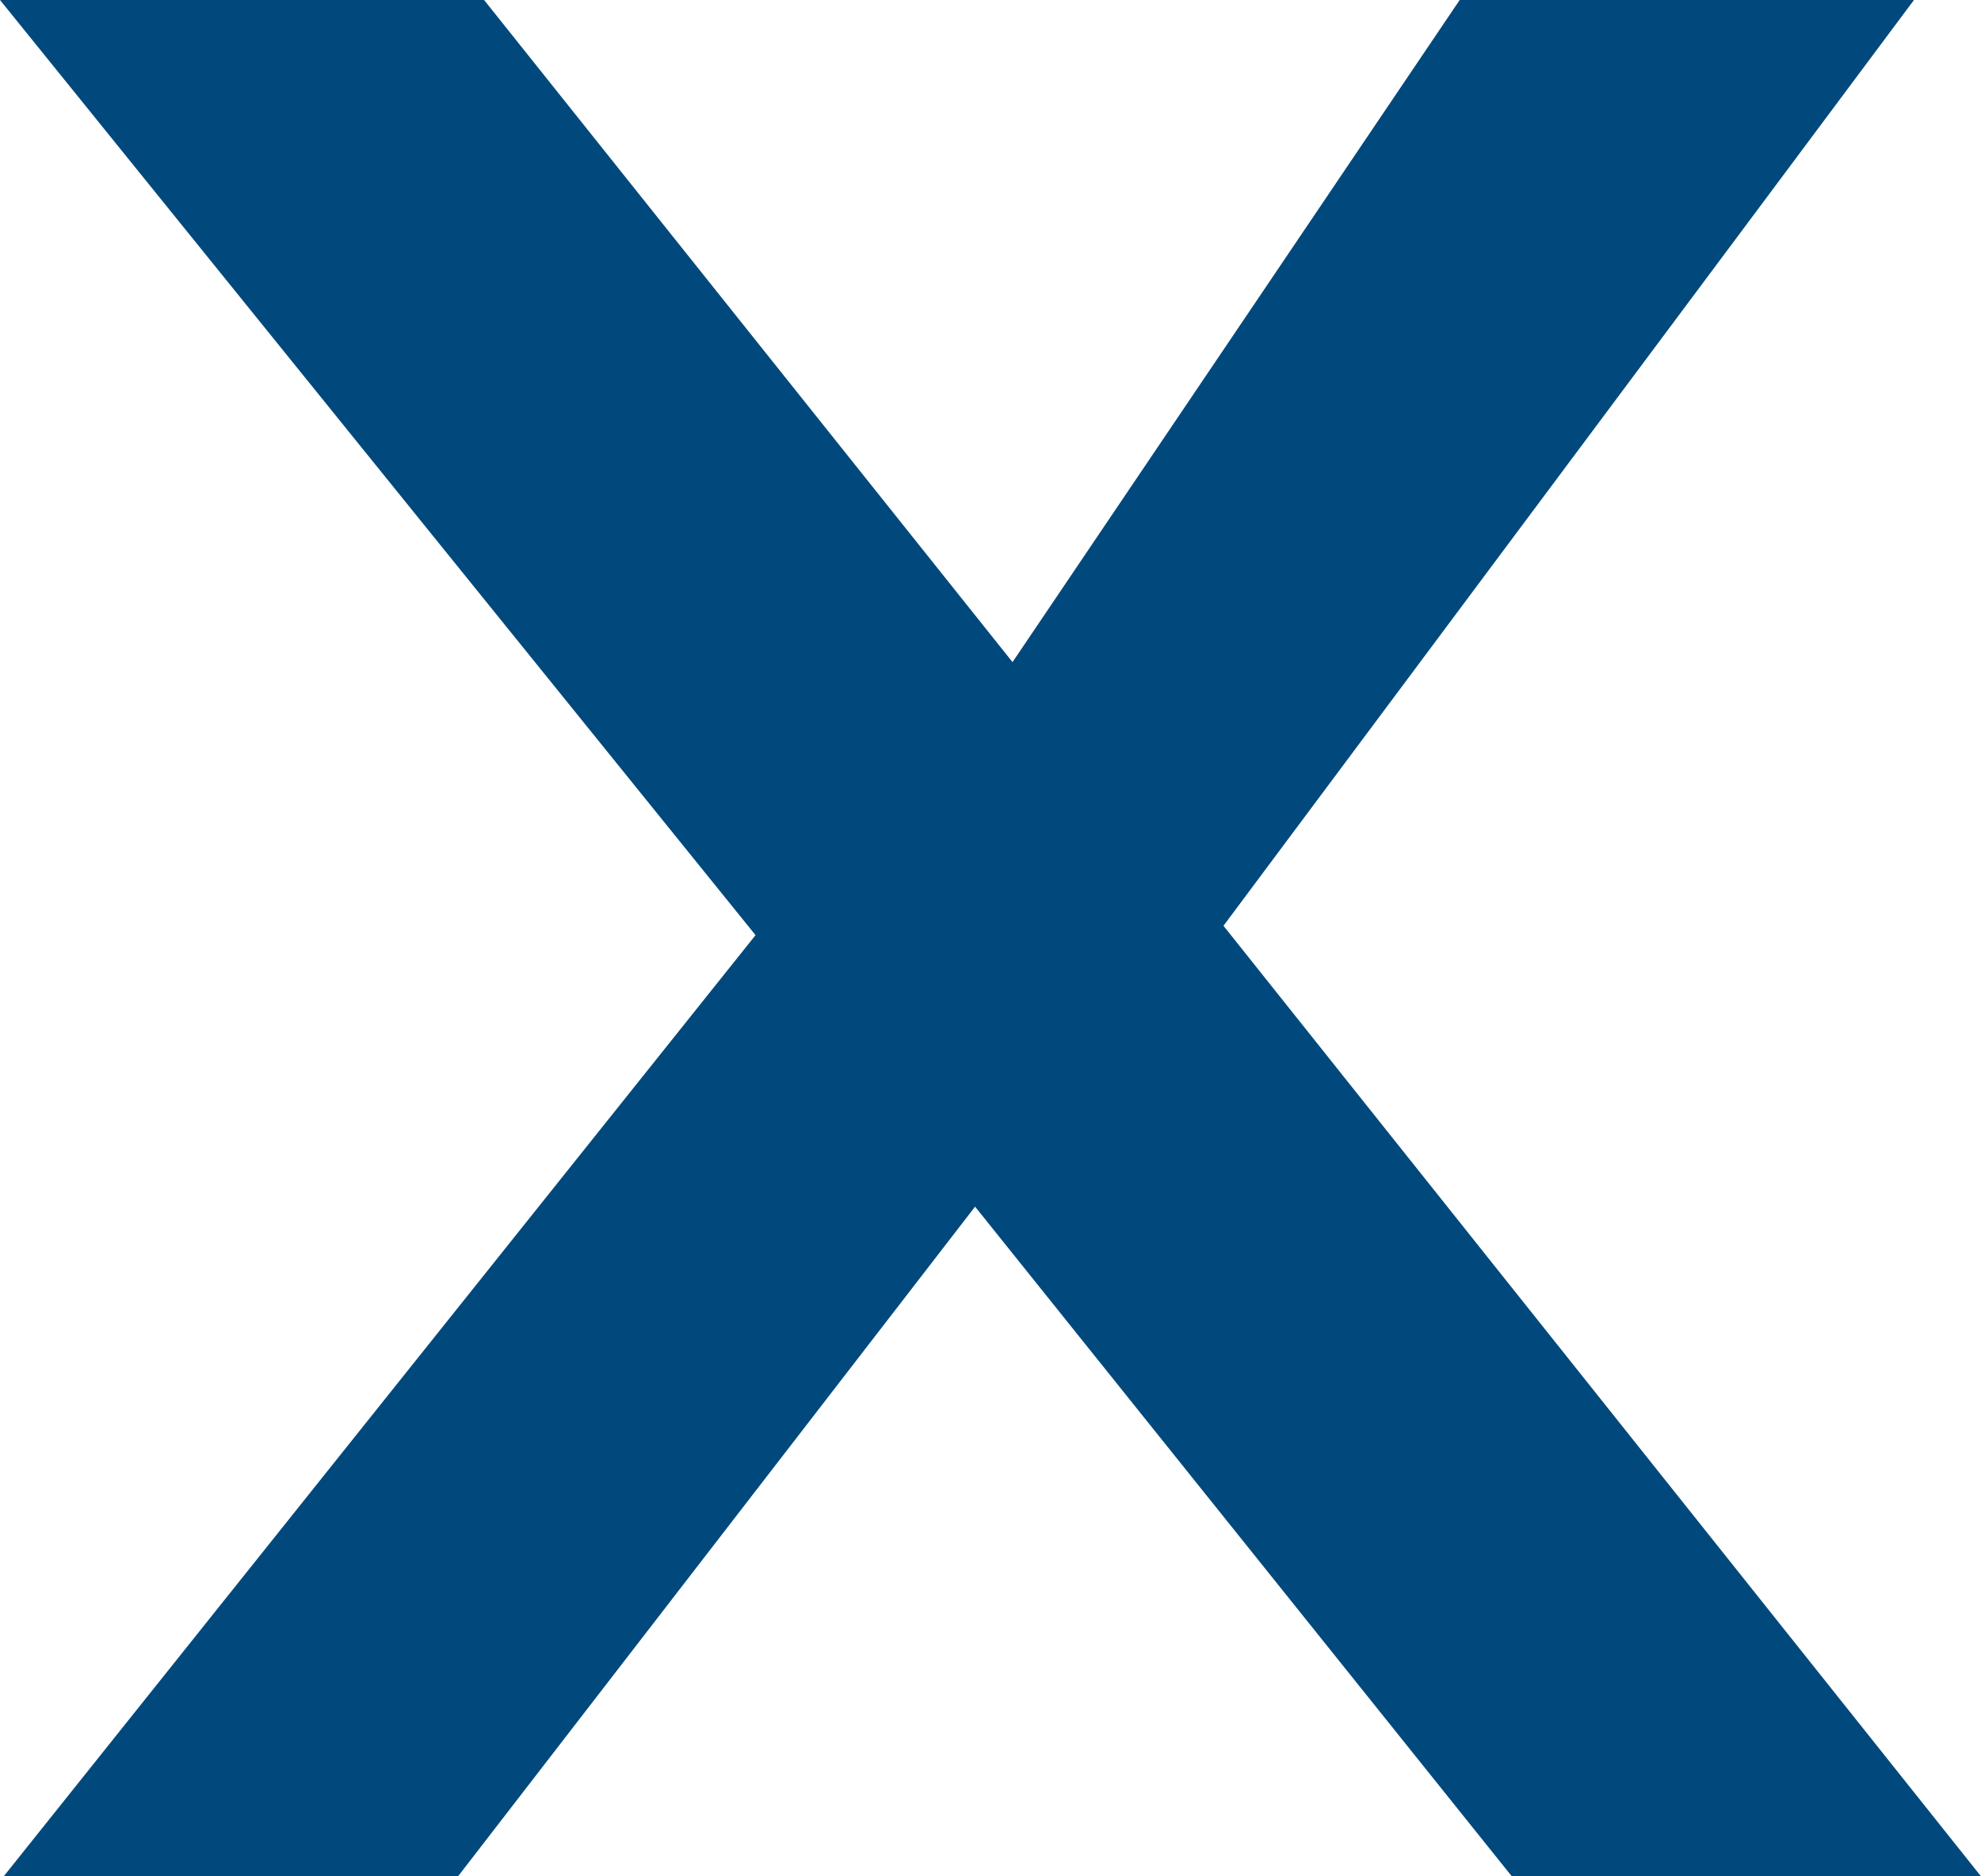 <svg width="38" height="36" viewBox="0 0 38 36" fill="none" xmlns="http://www.w3.org/2000/svg">
<path id="x" d="M29 36L16.857 20.846L15.786 19.543L0 0H9.286L21.214 14.949L22.429 16.457L38 36H29ZM0.071 36L14.857 17.486L19.214 22.491L8.786 36H0.071ZM22.857 18.583L18.786 13.646L28 0H36.714L22.857 18.583Z" fill="#01497C"/>
</svg>
